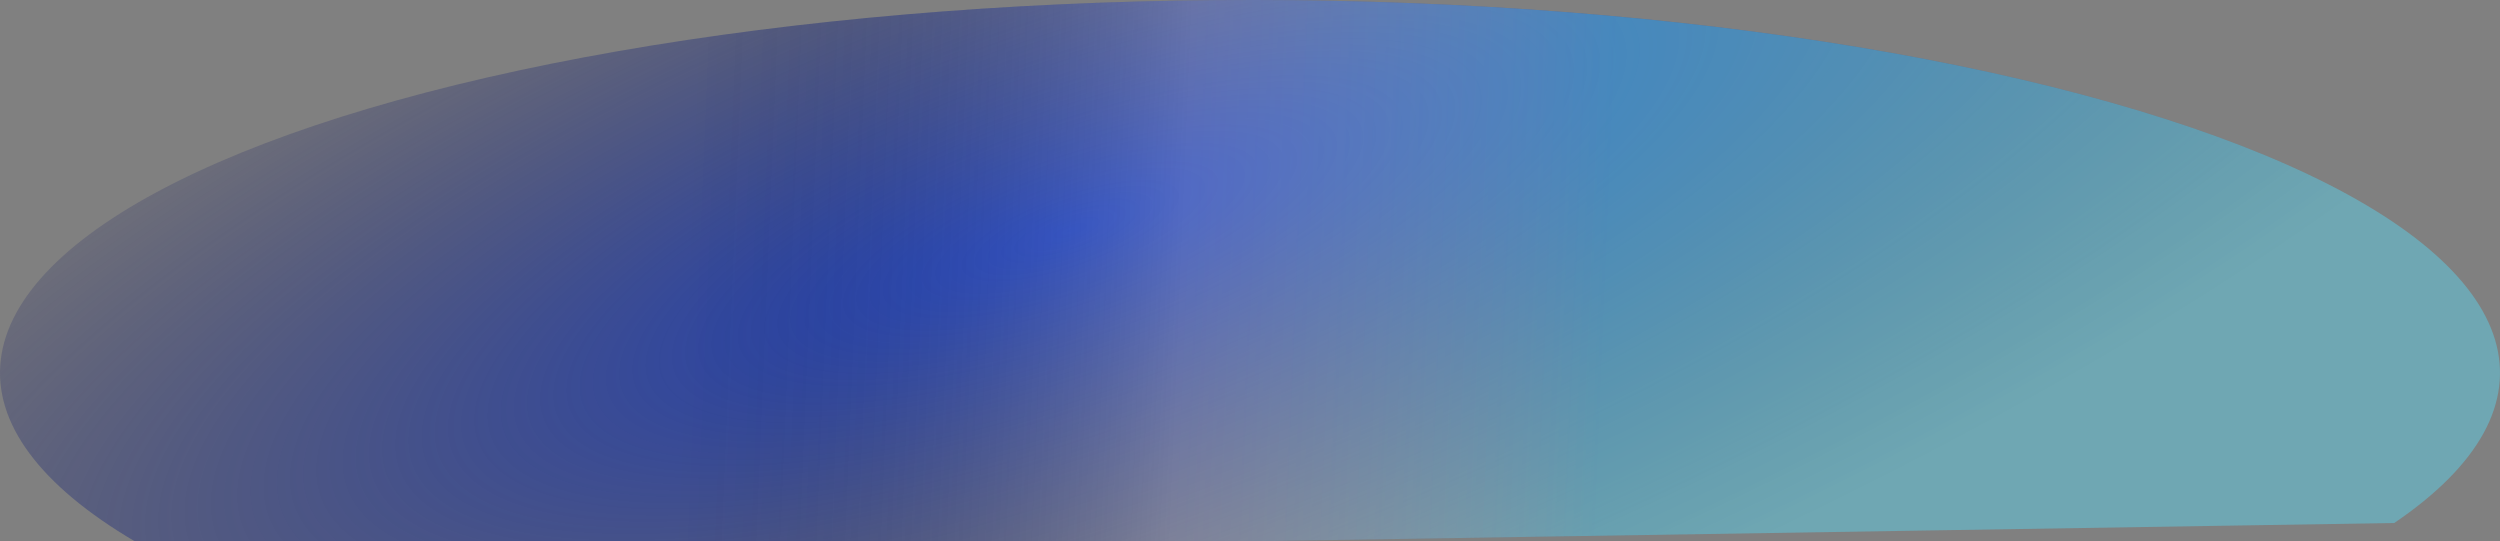 <svg width="1330" height="288" viewBox="0 0 1330 288" fill="none" xmlns="http://www.w3.org/2000/svg">
<rect x="0" y="0" width="1330" height="288" fill="#808080" stroke="none"/>
<path d="M1273.74 278.236C1318.87 247.623 1337.32 214.102 1327.38 180.79C1317.44 147.479 1279.43 115.457 1216.89 87.703C1154.34 59.948 1069.29 37.36 969.639 22.04C869.985 6.719 758.966 -0.837 646.899 0.074C534.832 0.984 425.355 10.331 328.644 27.247C231.934 44.162 151.128 68.097 93.739 96.826C36.349 125.555 4.239 158.146 0.392 191.57C-3.455 224.993 21.086 258.164 71.734 288H664.5L1273.74 278.236Z" fill="url(#paint0_radial_117_3771)"/>
<path d="M1273.74 278.236C1318.87 247.623 1337.32 214.102 1327.38 180.79C1317.44 147.479 1279.43 115.457 1216.89 87.703C1154.34 59.948 1069.29 37.36 969.639 22.04C869.985 6.719 758.966 -0.837 646.899 0.074C534.832 0.984 425.355 10.331 328.644 27.247C231.934 44.162 151.128 68.097 93.739 96.826C36.349 125.555 4.239 158.146 0.392 191.57C-3.455 224.993 21.086 258.164 71.734 288H664.5L1273.74 278.236Z" fill="url(#paint1_linear_117_3771)" fill-opacity="0.4"/>
<defs>
<radialGradient id="paint0_radial_117_3771" cx="0" cy="0" r="1" gradientUnits="userSpaceOnUse" gradientTransform="translate(569 122.625) rotate(70.7) scale(290.452 941.811)">
<stop stop-color="#1A3EBE"/>
<stop offset="1" stop-color="#24214B" stop-opacity="0"/>
</radialGradient>
<linearGradient id="paint1_linear_117_3771" x1="852.5" y1="198.795" x2="363.252" y2="178.496" gradientUnits="userSpaceOnUse">
<stop stop-color="#54E0FF"/>
<stop offset="0.46" stop-color="white" stop-opacity="0.54"/>
<stop offset="1" stop-opacity="0"/>
</linearGradient>
</defs>
</svg>
